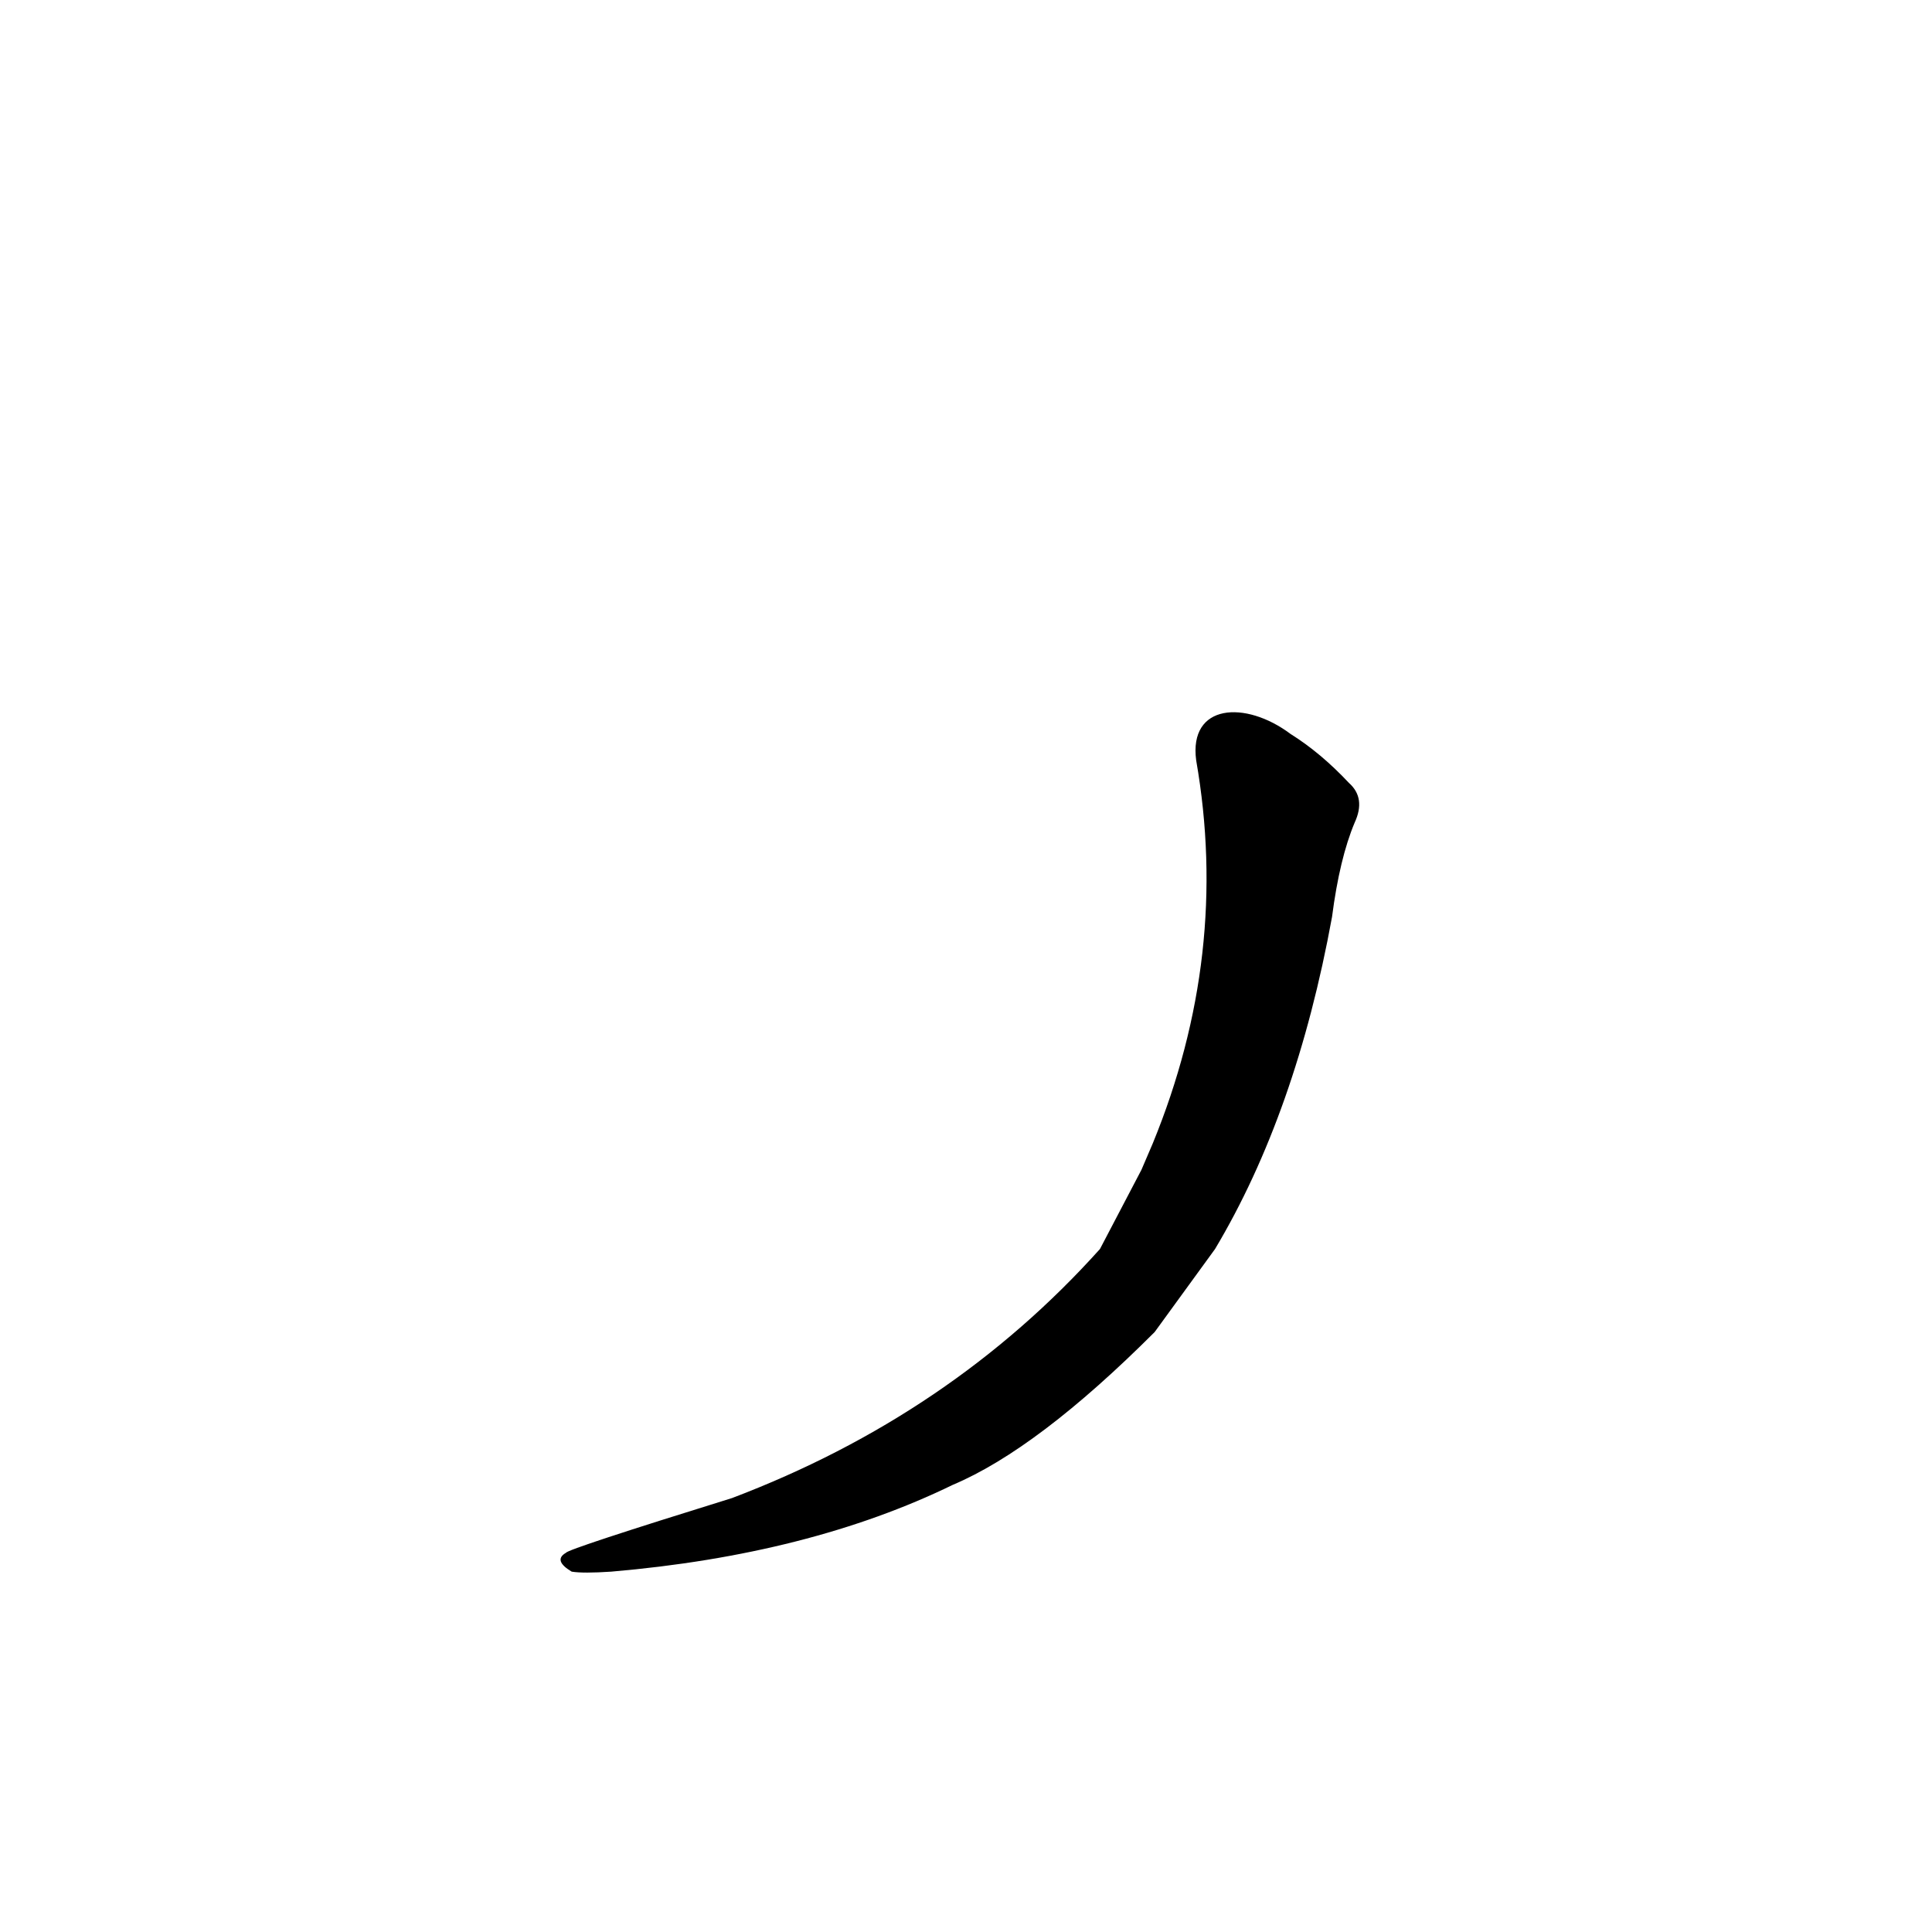 <?xml version='1.0' encoding='utf-8'?>
<svg xmlns="http://www.w3.org/2000/svg" version="1.1" viewBox="0 0 1024 1024"><g transform="scale(1, -1) translate(0, -900)"><path d="M 644 238 Q 687 310 706 414 Q 710 445 718 464 Q 724 477 715 485 Q 700 501 684 511 C 660 529 630 527 634 497 Q 652 394 611 294 Q 608 287 605 280 L 583 238 Q 504 150 388 106 Q 301 79 300 77 Q 293 73 303 67 Q 309 66 324 67 Q 429 76 505 113 Q 550 132 612 194 L 644 238 Z" fill="black" /></g></svg>